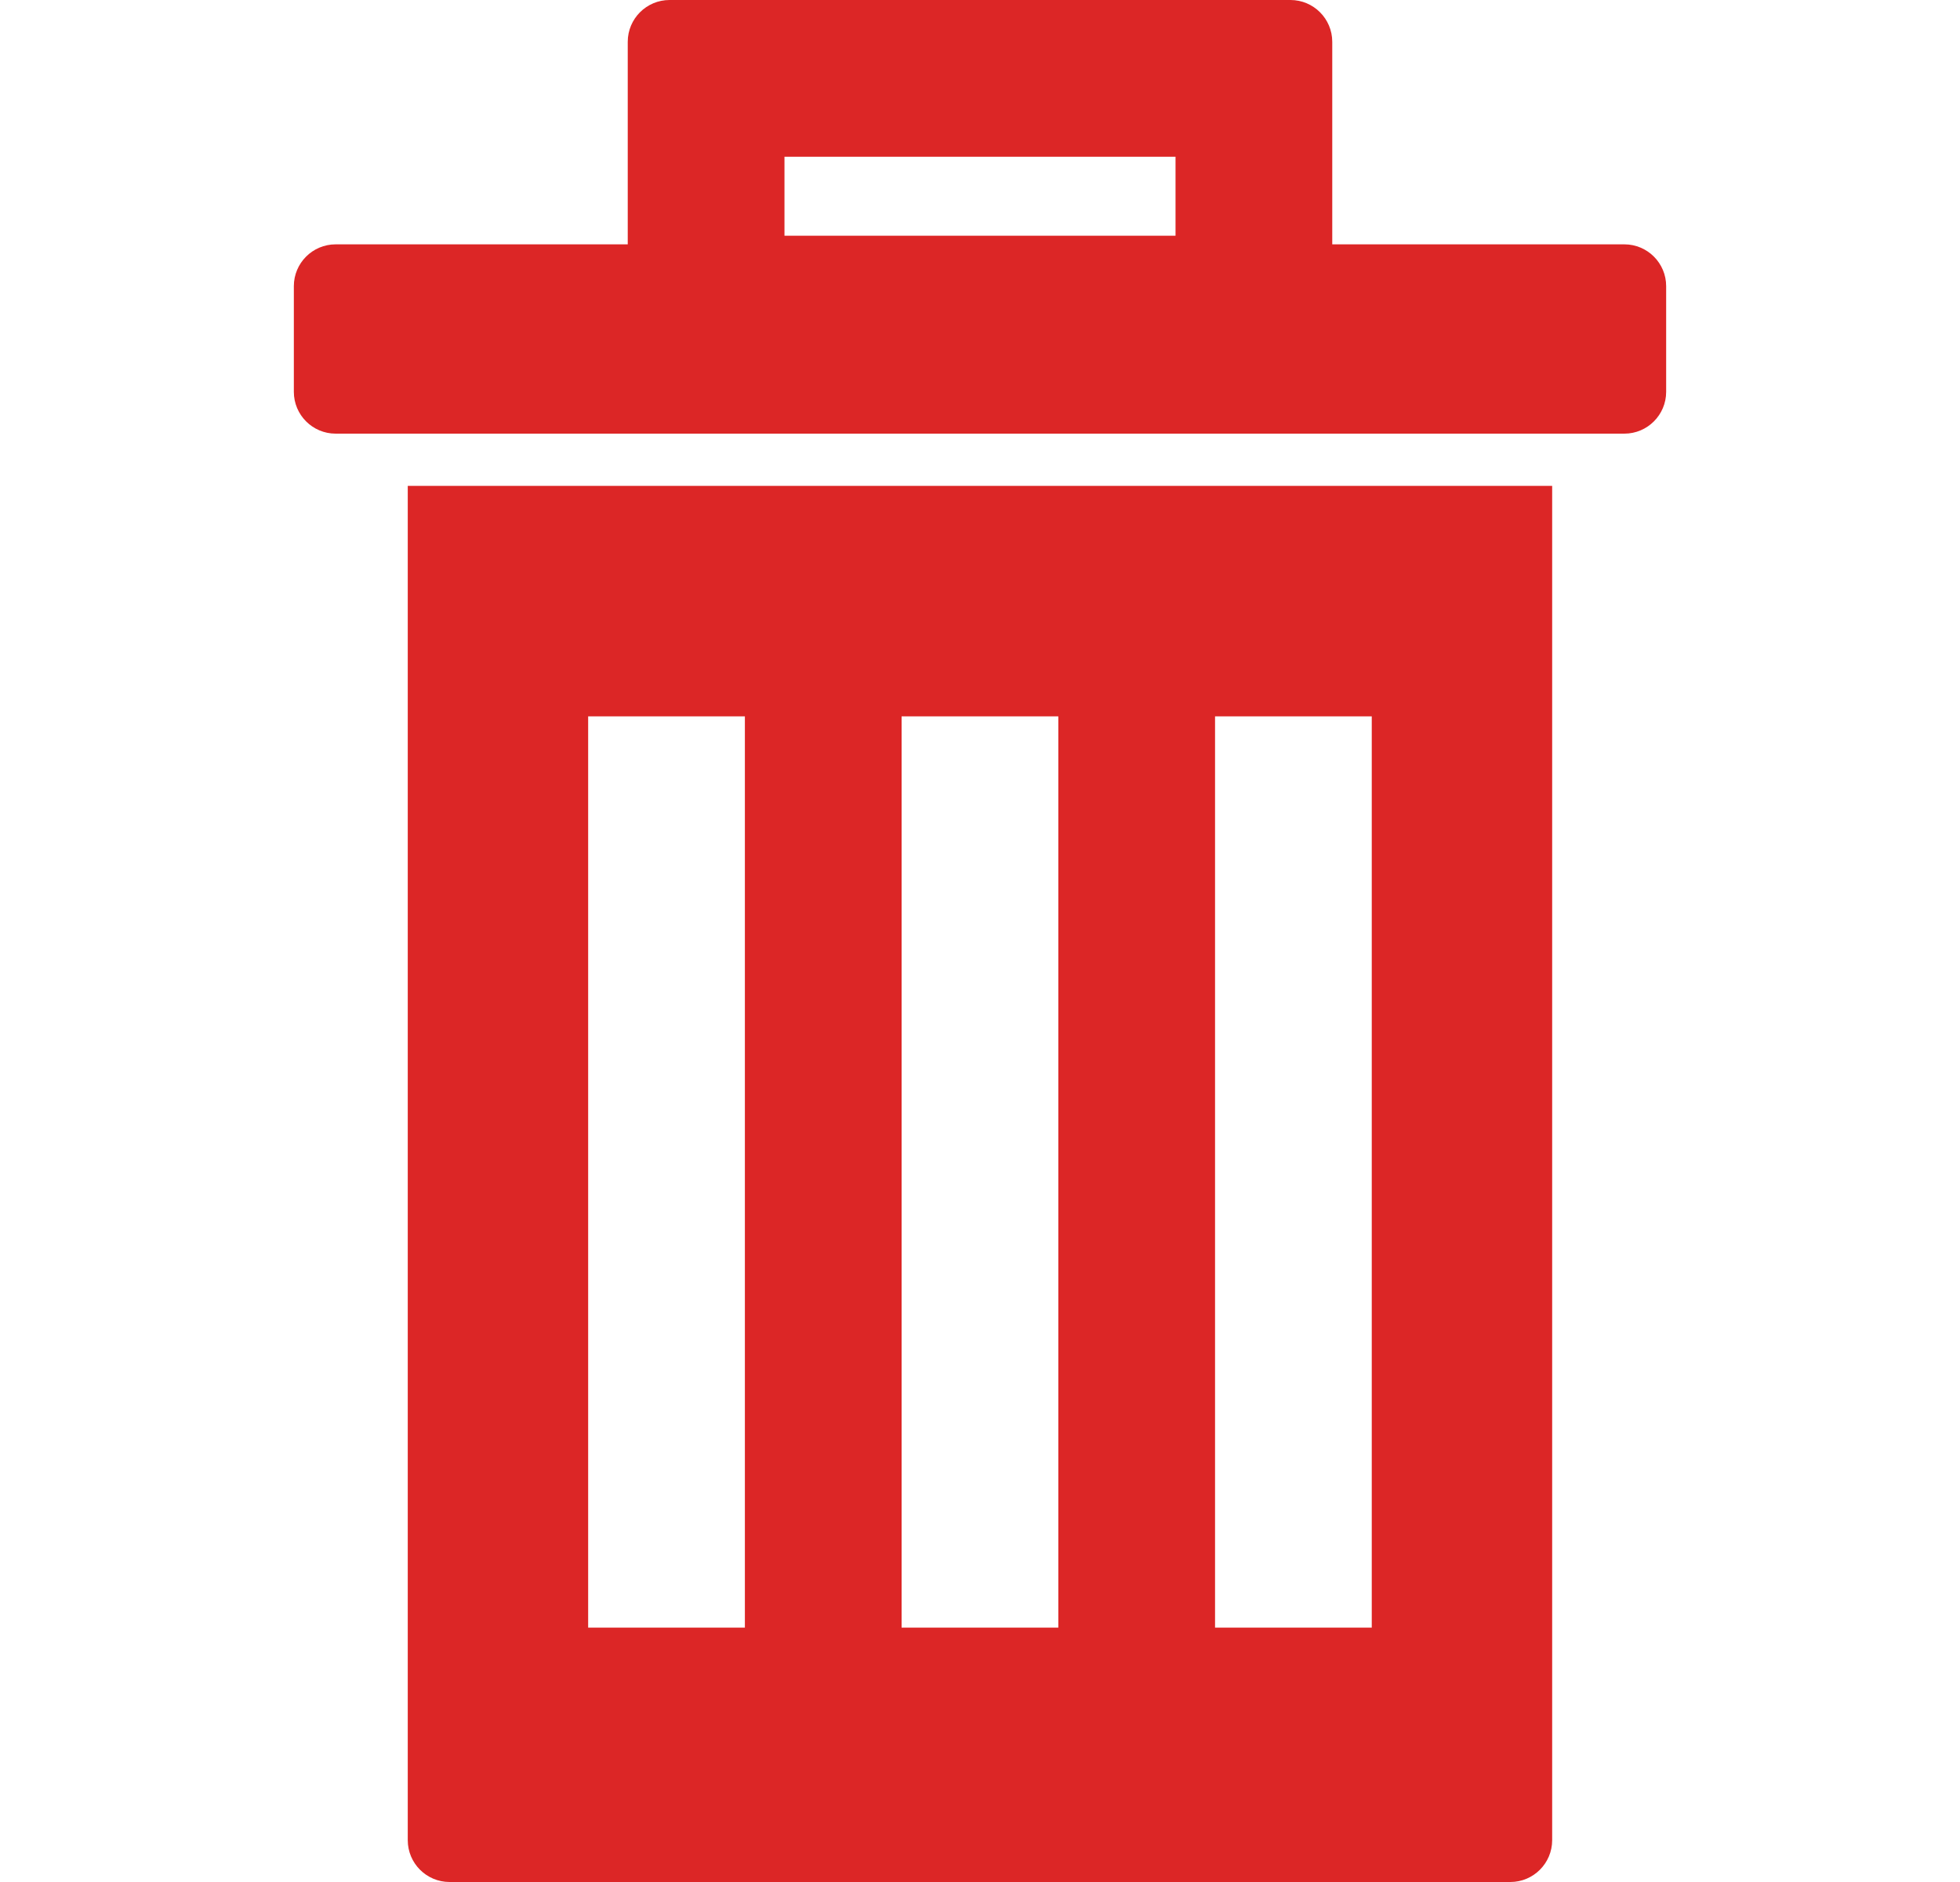 <svg width="25" height="24" viewBox="0 0 25 24" fill="none" xmlns="http://www.w3.org/2000/svg">
<g clip-path="url(#clip0_2678_17788)">
<path d="M5.201 23.467C5.201 23.761 5.44 24 5.734 24H19.265C19.559 24 19.798 23.761 19.798 23.467V6.196H5.201V23.467ZM15.498 9.135H17.497V20.756H15.498V9.135ZM11.5 9.135H13.499V20.756H11.5V9.135ZM7.502 9.135H9.501V20.756H7.502V9.135Z" fill="#DC2626"/>
<path d="M16.993 2.45V0.533C16.993 0.239 16.754 0 16.46 0H8.54C8.246 0 8.007 0.239 8.007 0.533V2.45V2.783V3.116H4.281C3.987 3.116 3.748 3.355 3.748 3.649V4.997C3.748 5.291 3.987 5.53 4.281 5.53H5.202H19.798H20.719C21.013 5.53 21.252 5.291 21.252 4.997V3.649C21.252 3.355 21.013 3.116 20.719 3.116H16.993V2.783V2.45ZM14.994 3.006H10.006V2.783V2.45V1.999H14.994V2.45V2.783V3.006Z" fill="#DC2626"/>
</g>
<defs>
<clipPath id="clip0_2678_17788">
<rect width="24" height="24" fill="white" transform="translate(0.5)"/>
</clipPath>
</defs>
</svg>
